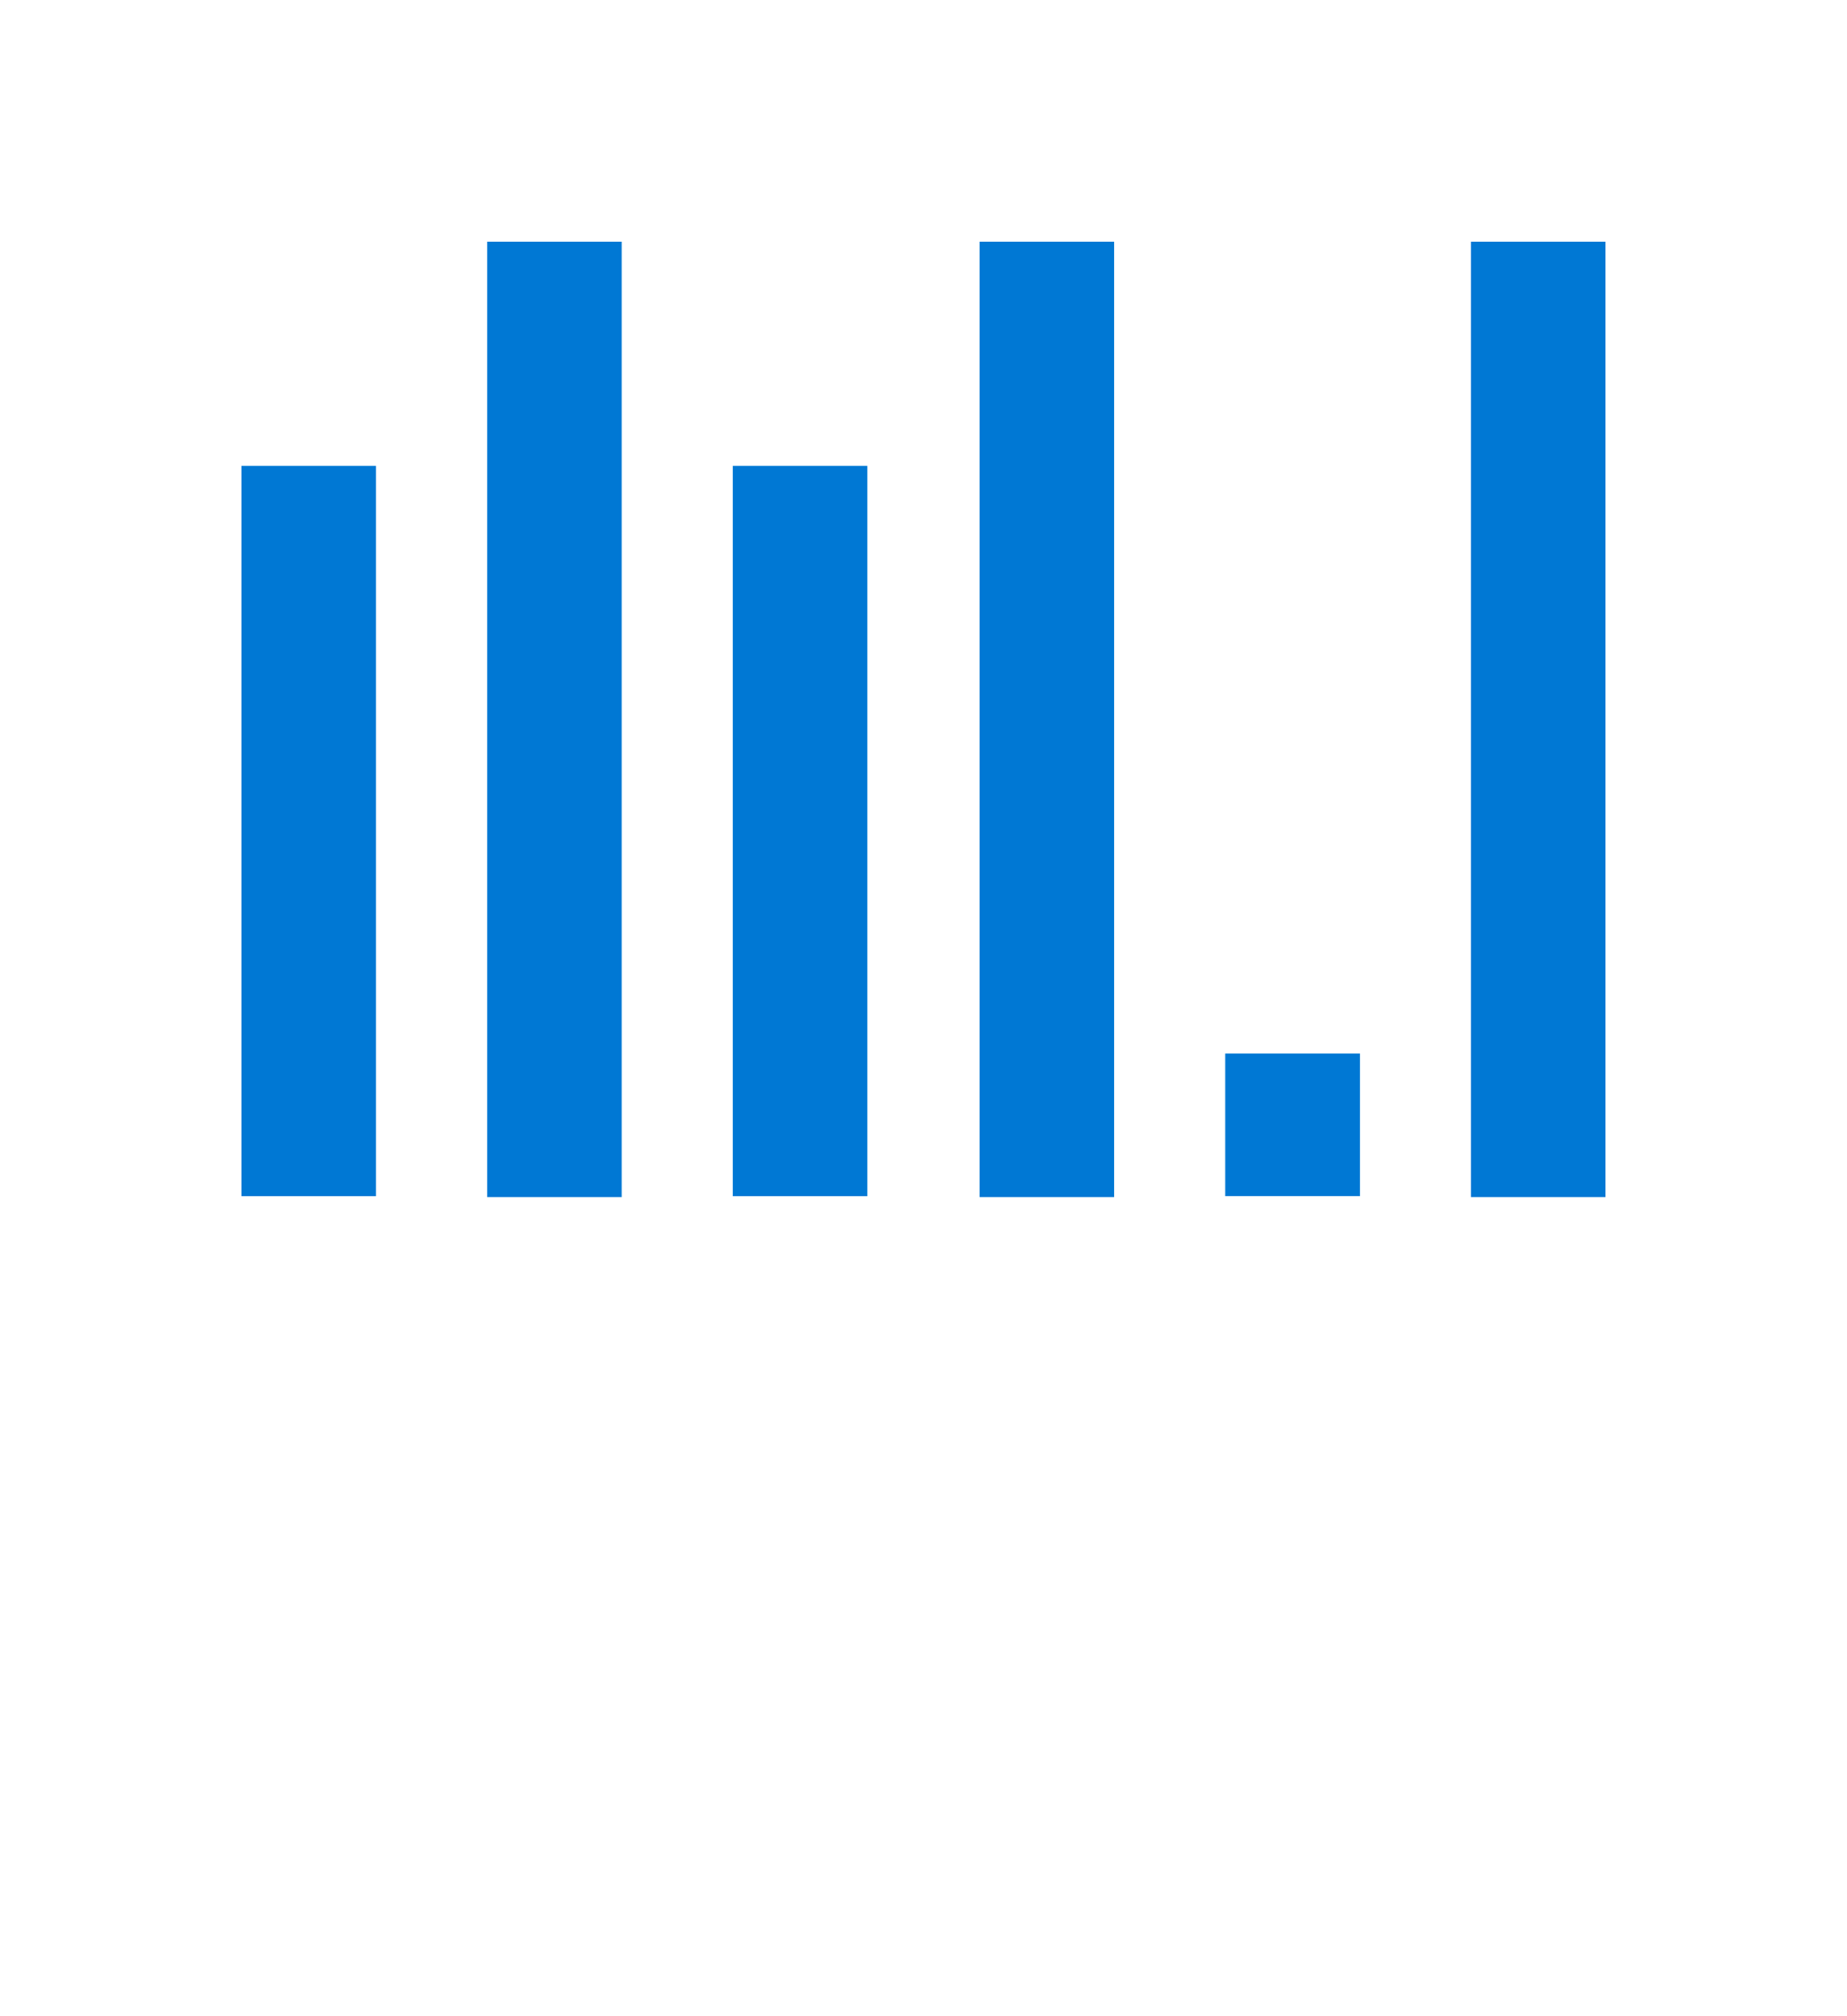 <?xml version="1.0" encoding="UTF-8" standalone="no"?>
<!DOCTYPE svg PUBLIC "-//W3C//DTD SVG 1.1//EN" "http://www.w3.org/Graphics/SVG/1.1/DTD/svg11.dtd">
<!-- Generated by Microsoft Visio, SVG Export Cognitive Services Anomaly Detector.svg Page-1 -->
<svg xmlns="http://www.w3.org/2000/svg" xmlns:xlink="http://www.w3.org/1999/xlink" xmlns:ev="http://www.w3.org/2001/xml-events"
		width="1.066in" height="1.163in" viewBox="0 0 76.758 83.734" xml:space="preserve" color-interpolation-filters="sRGB"
		class="st2">
	<style type="text/css">
	<![CDATA[
		.st1 {fill:#0078d4;stroke:none;stroke-linecap:butt;stroke-width:10.033}
		.st2 {fill:none;fill-rule:evenodd;font-size:12px;overflow:visible;stroke-linecap:square;stroke-miterlimit:3}
	]]>
	</style>

	<g>
		<title>Page-1</title>
		<g id="group11545-1" transform="translate(10.033,-34.016)">
			<title>Cognitive Services Anomaly Detector.11545</title>
			<g id="shape11546-2" transform="translate(51.098,0)">
				<title>Sheet.11546</title>
				<path d="M5.59 44.05 L0 44.05 L0 83.73 L5.59 83.73 L5.59 44.05 Z" class="st1"/>
			</g>
			<g id="shape11547-4" transform="translate(30.678,0)">
				<title>Sheet.11547</title>
				<path d="M5.59 44.05 L0 44.05 L0 83.73 L5.59 83.73 L5.59 44.05 Z" class="st1"/>
			</g>
			<g id="shape11548-6" transform="translate(10.213,0)">
				<title>Sheet.11548</title>
				<path d="M5.59 44.05 L0 44.05 L0 83.73 L5.59 83.73 L5.59 44.05 Z" class="st1"/>
			</g>
			<g id="shape11549-8" transform="translate(-2.84772E-14,-0.039)">
				<title>Sheet.11549</title>
				<path d="M5.59 53.4 L0 53.4 L0 83.73 L5.59 83.73 L5.59 53.4 Z" class="st1"/>
			</g>
			<g id="shape11550-10" transform="translate(20.42,-0.039)">
				<title>Sheet.11550</title>
				<path d="M5.59 53.4 L0 53.4 L0 83.73 L5.59 83.73 L5.59 53.4 Z" class="st1"/>
			</g>
			<g id="shape11551-12" transform="translate(40.885,-0.042)">
				<title>Sheet.11551</title>
				<path d="M5.6 77.81 L0 77.81 L0 83.73 L5.6 83.73 L5.6 77.81 Z" class="st1"/>
			</g>
		</g>
	</g>
</svg>
